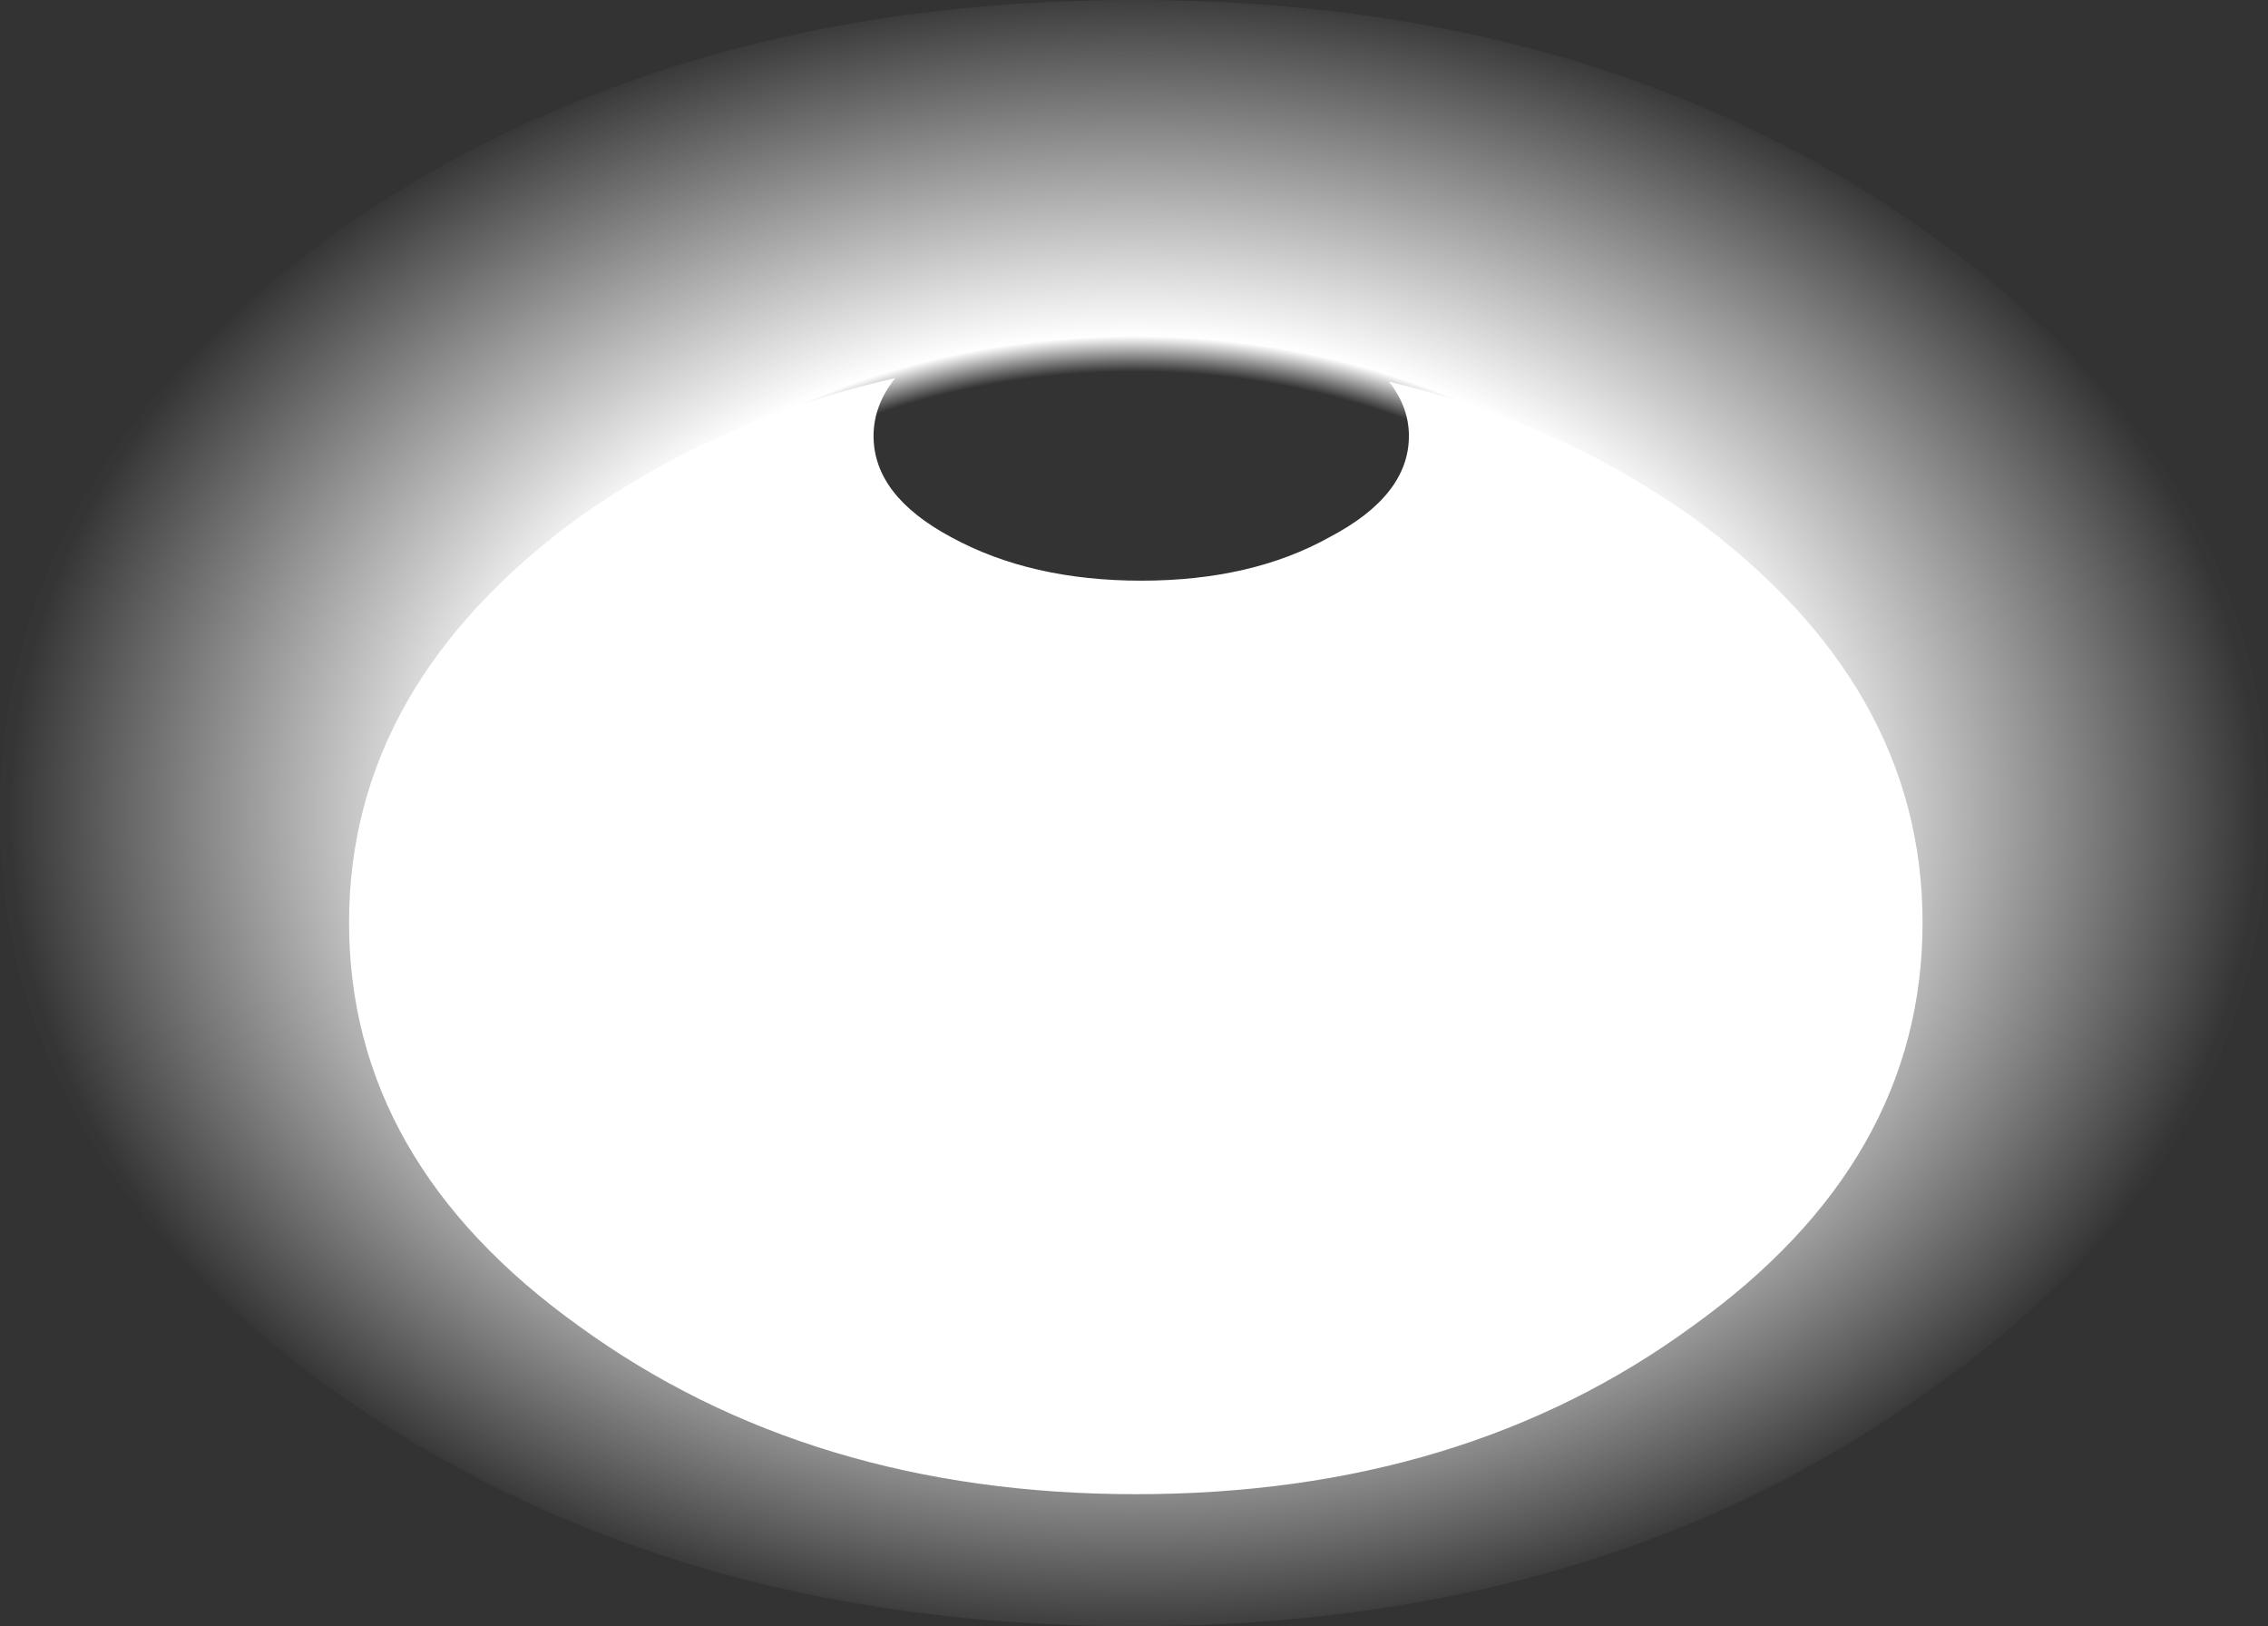 <?xml version="1.0" encoding="UTF-8" standalone="no"?>
<svg xmlns:xlink="http://www.w3.org/1999/xlink" height="44.95px" width="62.7px" xmlns="http://www.w3.org/2000/svg">
  <rect width="100%" height="100%" fill="#333333" stroke="none"/>
  <g transform="matrix(1.0, 0.0, 0.0, 1.0, 28.9, 20.9)">
    <path d="M7.85 -6.05 Q10.05 -7.2 10.05 -8.85 10.05 -9.65 9.5 -10.35 14.15 -9.25 17.9 -6.6 24.25 -1.95 24.25 4.6 24.25 11.2 17.9 15.75 11.55 20.4 2.5 20.4 -6.5 20.4 -12.9 15.75 -19.25 11.2 -19.25 4.6 -19.25 -1.95 -12.9 -6.6 -9.0 -9.35 -4.15 -10.45 -4.75 -9.7 -4.75 -8.85 -4.75 -7.2 -2.6 -6.05 -0.4 -4.85 2.65 -4.85 5.7 -4.85 7.85 -6.05" fill="#ffffff" fill-rule="evenodd" stroke="none"/>
    <path d="M24.55 -14.35 Q33.8 -7.7 33.8 1.6 33.8 10.9 24.55 17.45 15.45 24.05 2.45 24.05 -10.55 24.05 -19.8 17.45 -28.9 10.9 -28.9 1.6 -28.9 -7.7 -19.8 -14.35 -10.55 -20.9 2.45 -20.9 15.45 -20.9 24.55 -14.35" fill="url(#gradient0)" fill-rule="evenodd" stroke="none"/>
  </g>
  <defs>
    <radialGradient cx="0" cy="0" gradientTransform="matrix(0.038, 0.0, 0.0, 0.028, 2.45, 1.6)" gradientUnits="userSpaceOnUse" id="gradient0" r="819.2" spreadMethod="pad">
      <stop offset="0.533" stop-color="#ffffff" stop-opacity="0.0"/>
      <stop offset="0.576" stop-color="#ffffff"/>
      <stop offset="1.0" stop-color="#ffffff" stop-opacity="0.008"/>
    </radialGradient>
  </defs>
</svg>
